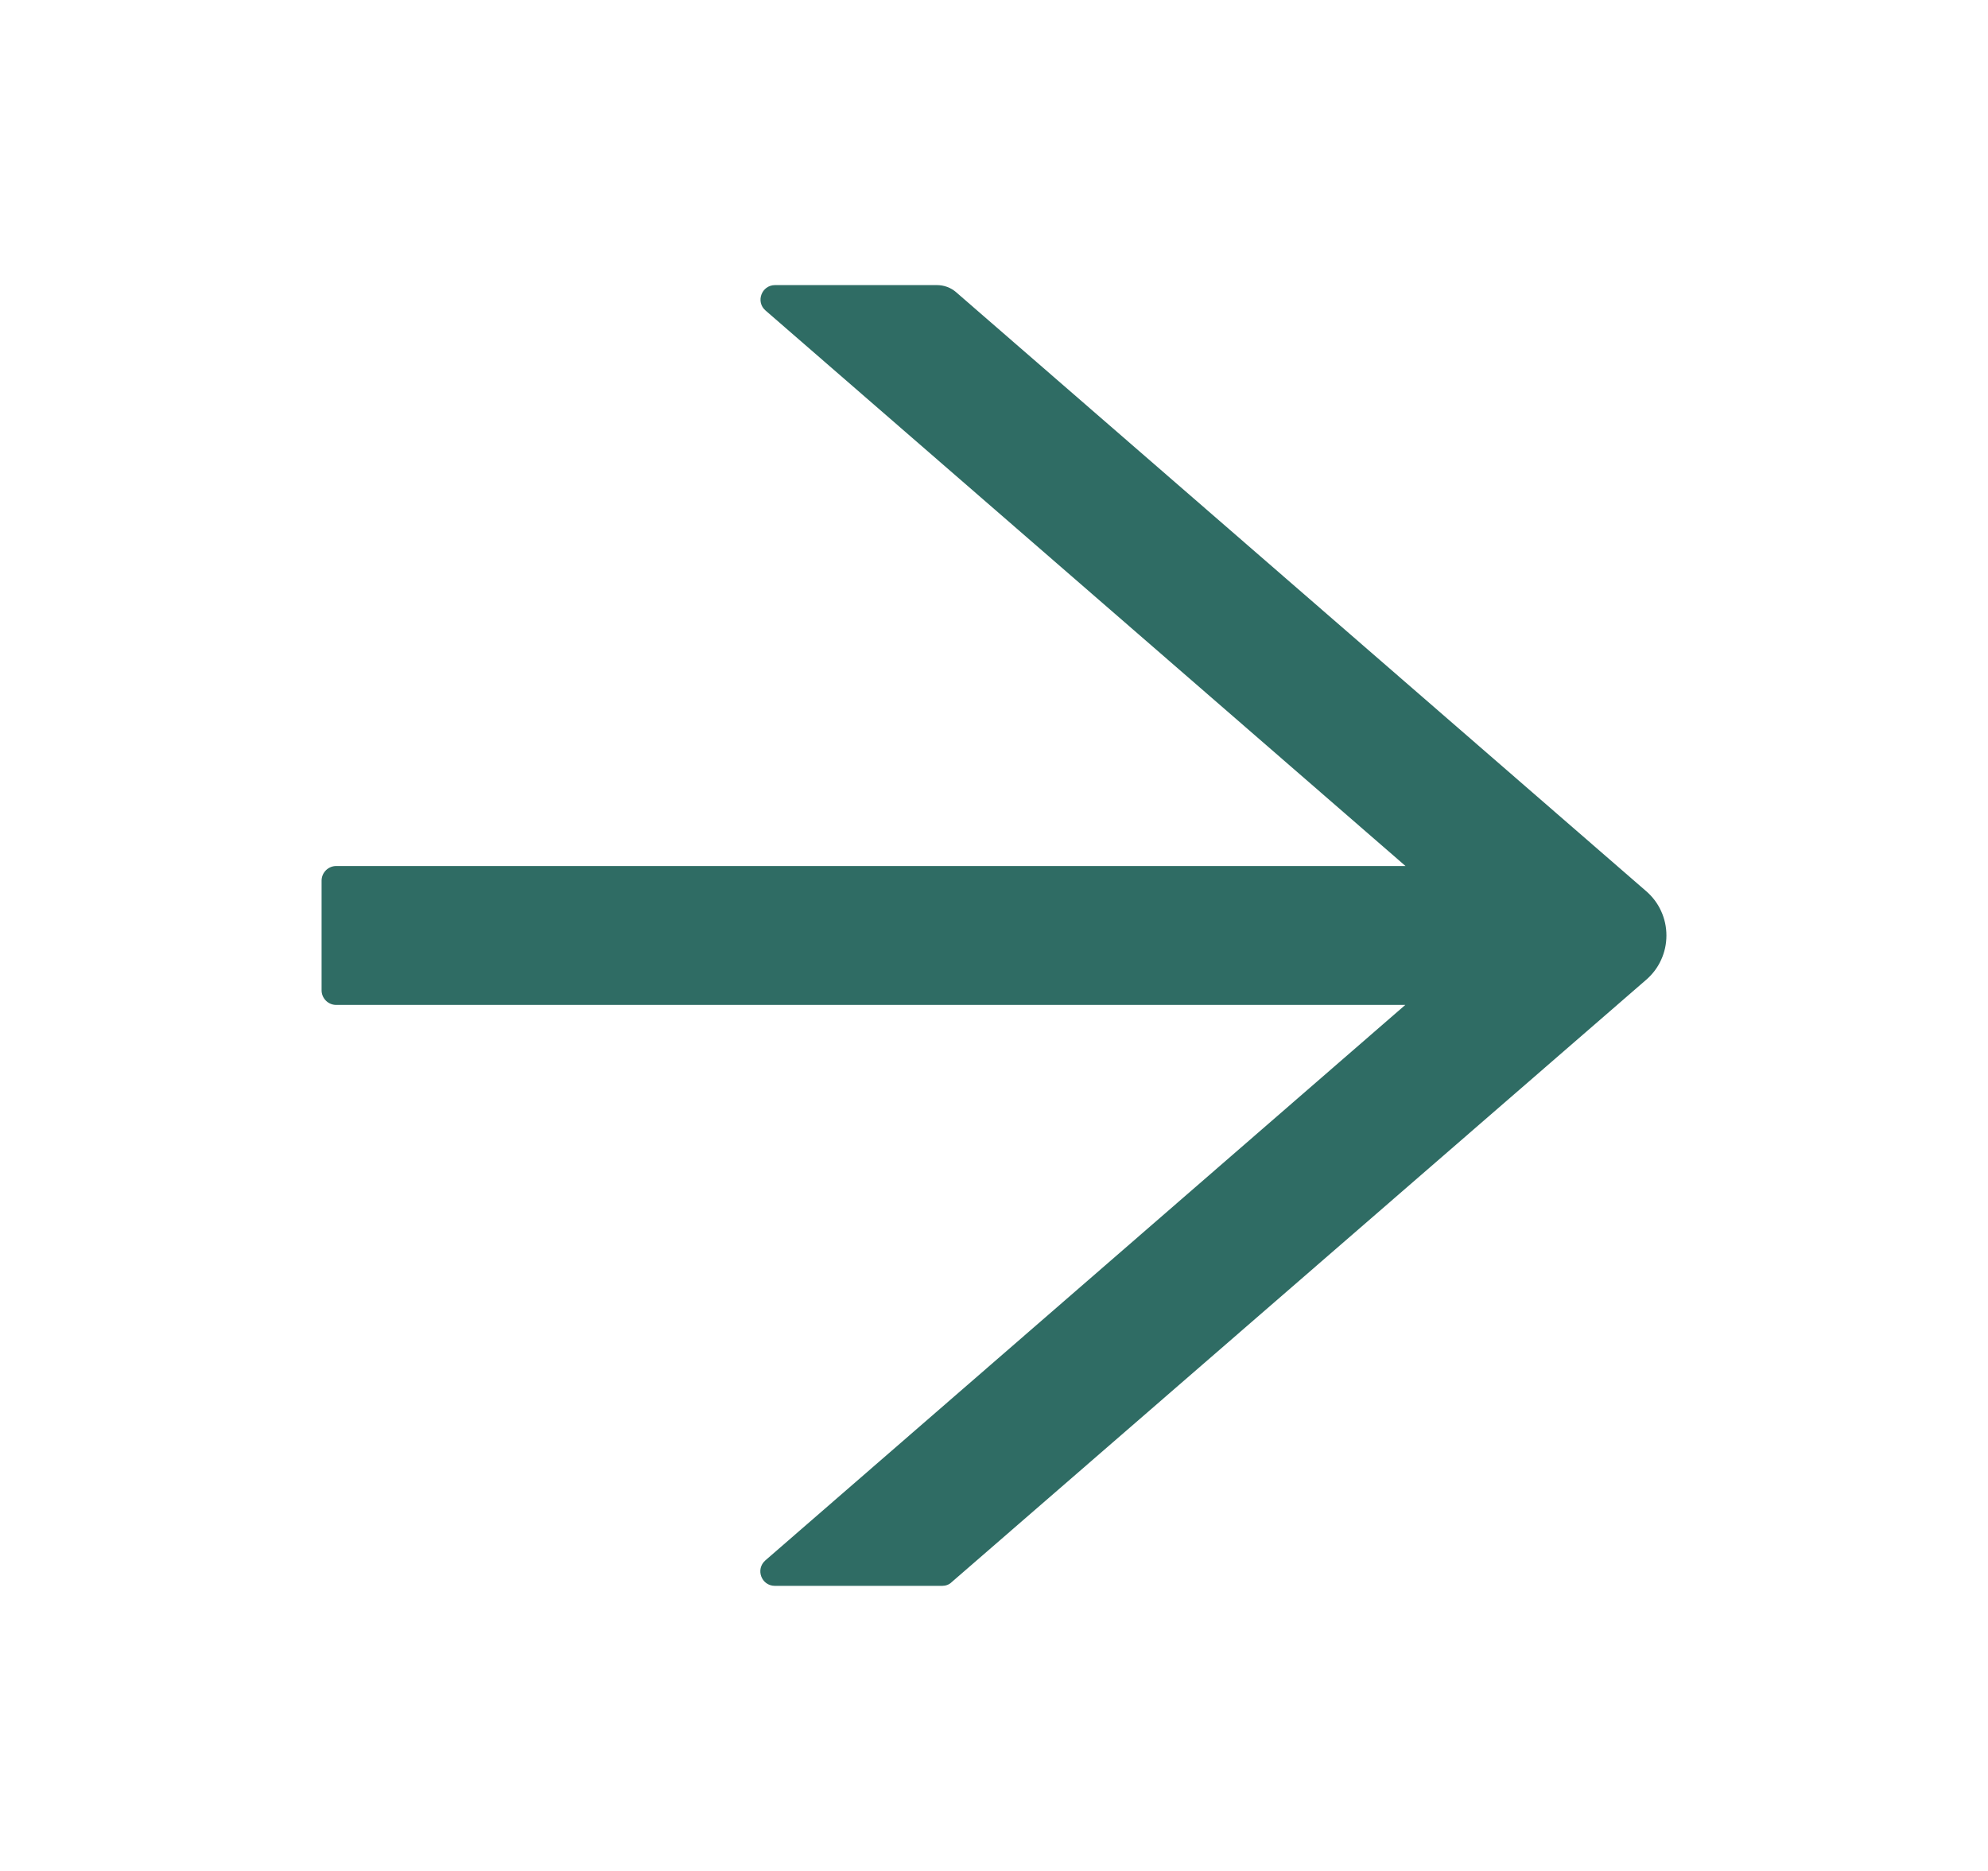 <svg width="17" height="16" viewBox="0 0 17 16" fill="none" xmlns="http://www.w3.org/2000/svg">
<path d="M14.078 7.622L8.175 2.498C8.13 2.459 8.072 2.438 8.011 2.438H6.628C6.513 2.438 6.459 2.581 6.547 2.656L12.019 7.406H2.875C2.806 7.406 2.75 7.463 2.75 7.531V8.469C2.75 8.537 2.806 8.594 2.875 8.594H12.017L6.545 13.344C6.458 13.42 6.511 13.562 6.627 13.562H8.056C8.086 13.562 8.116 13.552 8.137 13.531L14.078 8.378C14.132 8.331 14.176 8.273 14.205 8.208C14.235 8.143 14.25 8.072 14.25 8C14.25 7.928 14.235 7.857 14.205 7.792C14.176 7.727 14.132 7.669 14.078 7.622Z" fill="#2F6C64"/>
</svg>
